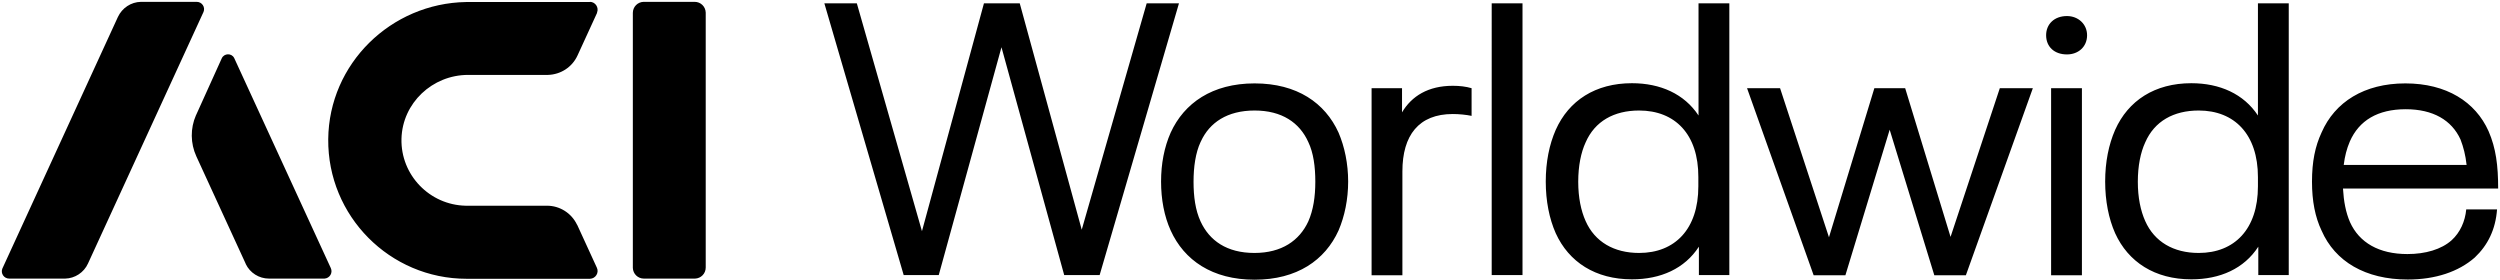 <svg class="site-logo" viewBox="0 0 1355 152" xml:space="preserve" xmlns="http://www.w3.org/2000/svg"> <path d="M680,45.2c23,0,38.2,10.6,45.5,26.7 c3.3,7.7,5.2,16.9,5.2,26.5c0,9.6-1.9,18.8-5.2,26.5c-7.3,16.1-22.5,26.7-45.5,26.7c-23,0-38.2-10.6-45.5-26.7 c-3.5-7.7-5.2-16.9-5.2-26.5c0-9.6,1.7-18.6,5.2-26.5C641.8,55.9,657,45.2,680,45.2z M1240.5,1.8v147.3H1224v-15.4 c-7.7,11.9-20.7,17.7-36.3,17.7c-19.8,0-34.2-9.4-41.3-25c-3.5-7.9-5.4-17.5-5.4-28c0-10.6,1.9-20,5.4-28 c7.1-15.9,21.5-25.3,41.3-25.3c15.4,0,28.4,5.8,36.1,17.5V1.8H1240.5z M1303.7,45.2c22.3,0,38,10,45.1,25.9c4,9.2,5.2,18.6,5.2,31.1 h-84.1c0.4,6.9,1.5,12.9,3.8,18.2c5,11.1,15.7,17.3,31.1,17.3c9.8,0,18.4-2.5,24-7.5c4.6-4.2,7.3-10.2,7.9-16.7h16.7 c-0.8,10.9-5,19.4-12.1,26.1c-8.8,7.7-21.3,11.9-36.3,11.9c-23,0-39.4-9.8-46.7-26.5c-3.5-7.3-5.2-16.1-5.2-26.5 c0-10.9,1.7-19.2,5.2-26.7C1265.5,55.3,1281.4,45.2,1303.7,45.2z M937.3,1.8v147.3h-16.5v-15.4c-7.7,11.9-20.7,17.7-36.3,17.7 c-19.8,0-34.2-9.4-41.3-25c-3.5-7.9-5.4-17.5-5.4-28c0-10.6,1.9-20,5.4-28c7.1-15.9,21.5-25.3,41.3-25.3c15.4,0,28.4,5.8,36.1,17.5 V1.8H937.3z M106.6,1c2.9,0,4.8,2.9,3.7,5.5l-0.1,0.2L47.7,142.8c-2.2,4.9-7.1,8.1-12.4,8.2l-0.3,0H5c-2.9,0-4.8-2.9-3.7-5.5 l0.1-0.2L63.9,9.2C66.2,4.3,71,1.1,76.4,1l0.3,0H106.6z M120.2,31.6c1.3-2.8,5.3-2.9,6.7-0.2l0.1,0.2l52.3,113.7 c1.2,2.6-0.6,5.5-3.4,5.7l-0.2,0h-29.9c-5.4,0-10.3-3.1-12.6-7.9l-0.1-0.3l-26.7-58.1c-3.2-7-3.3-15.1-0.2-22.2l0.2-0.4L120.2,31.6z M376.5,1c3.3,0,5.9,2.6,6,5.8l0,0.2V145c0,3.3-2.6,5.9-5.8,6l-0.2,0H349c-3.3,0-5.9-2.6-6-5.8l0-0.2V7c0-3.3,2.6-5.9,5.8-6l0.2,0 H376.5z M319.7,1c3,0,5,3.1,3.9,5.8L323.6,7L313,30.1c-2.9,6.3-9.1,10.3-16,10.5l-0.4,0h-42.9c-19.3,0-35.6,15.2-36.1,34.6 c-0.5,19.7,15.3,35.9,34.8,36.3l0.6,0h43.5c6.9,0,13.2,4,16.2,10.2l0.2,0.3l10.6,23.1c1.3,2.7-0.7,5.9-3.7,6l-0.2,0h-66.7 c-41.6,0-75.4-34-75-75.7c0.4-40.9,34-73.6,74.7-74.3l1.2,0H319.7z M1128.4,47.8v101.4h-16.7V47.8H1128.4z M825.2,1.8v147.3h-16.7 V1.8H825.2z M787.4,46.5c3.8,0,7.1,0.4,10.2,1.3v15c-2.9-0.6-6.7-1-10.2-1c-18.4,0-27.3,11.5-27.3,31.1v56.3h-16.7V47.8h16.5v13.1 C765.1,52.1,774.1,46.5,787.4,46.5z M964.8,47.8l26.5,80.8l24.6-80.8h16.7l24.6,80.6l26.7-80.6h17.9l-36.3,101.4h-17.1l-24.2-78.9 l-24,78.9H983L946.9,47.8H964.8z M464.4,1.8l35.3,123.5L533.3,1.8h19.4l33.6,122.7L621.5,1.8h17.5l-43,147.3h-19.2l-34-123.5 l-34,123.5h-19l-43-147.3H464.4z M1191.7,59.9c-13.6,0-24,5.8-29,17.3c-2.5,5.4-4,12.7-4,21.3c0,8.6,1.5,15.7,4,21.3 c5,11.3,15.4,17.3,29,17.3c19.4,0,32.1-12.9,32.1-36.1v-5C1223.8,72.8,1211.1,59.9,1191.7,59.9z M888.4,59.9c-13.6,0-24,5.8-29,17.3 c-2.5,5.4-4,12.7-4,21.3c0,8.6,1.5,15.7,4,21.3c5,11.3,15.4,17.3,29,17.3c19.4,0,32.1-12.9,32.1-36.1v-5 C920.6,72.8,907.9,59.9,888.4,59.9z M680,59.9c-14.8,0-24.4,6.5-29.1,16.7l-0.2,0.4c-2.7,5.8-3.8,13.4-3.8,21.5s1,15.4,3.8,21.5 c4.8,10.4,14.2,17.1,29.2,17.1c14.8,0,24.4-6.7,29.2-17.1c2.7-6.1,3.8-13.4,3.8-21.5s-1-15.7-3.8-21.5 C704.4,66.5,694.8,59.9,680,59.9z M1303.9,59.2c-15.2,0-25.3,6.1-30.3,17.5c-1.7,4-2.7,7.9-3.3,12.7h66.6c-0.6-5.4-1.7-9.6-3.3-13.8 C1328.8,65.1,1318.7,59.2,1303.9,59.2z M1120.3,8.7c6.1,0,10.9,4.4,10.9,10.4c0,6.3-4.8,10.4-10.9,10.4c-6.9,0-11.3-4.2-11.3-10.4 C1109,13.1,1113.4,8.7,1120.3,8.7z" fill="currentColor"></path> </svg>